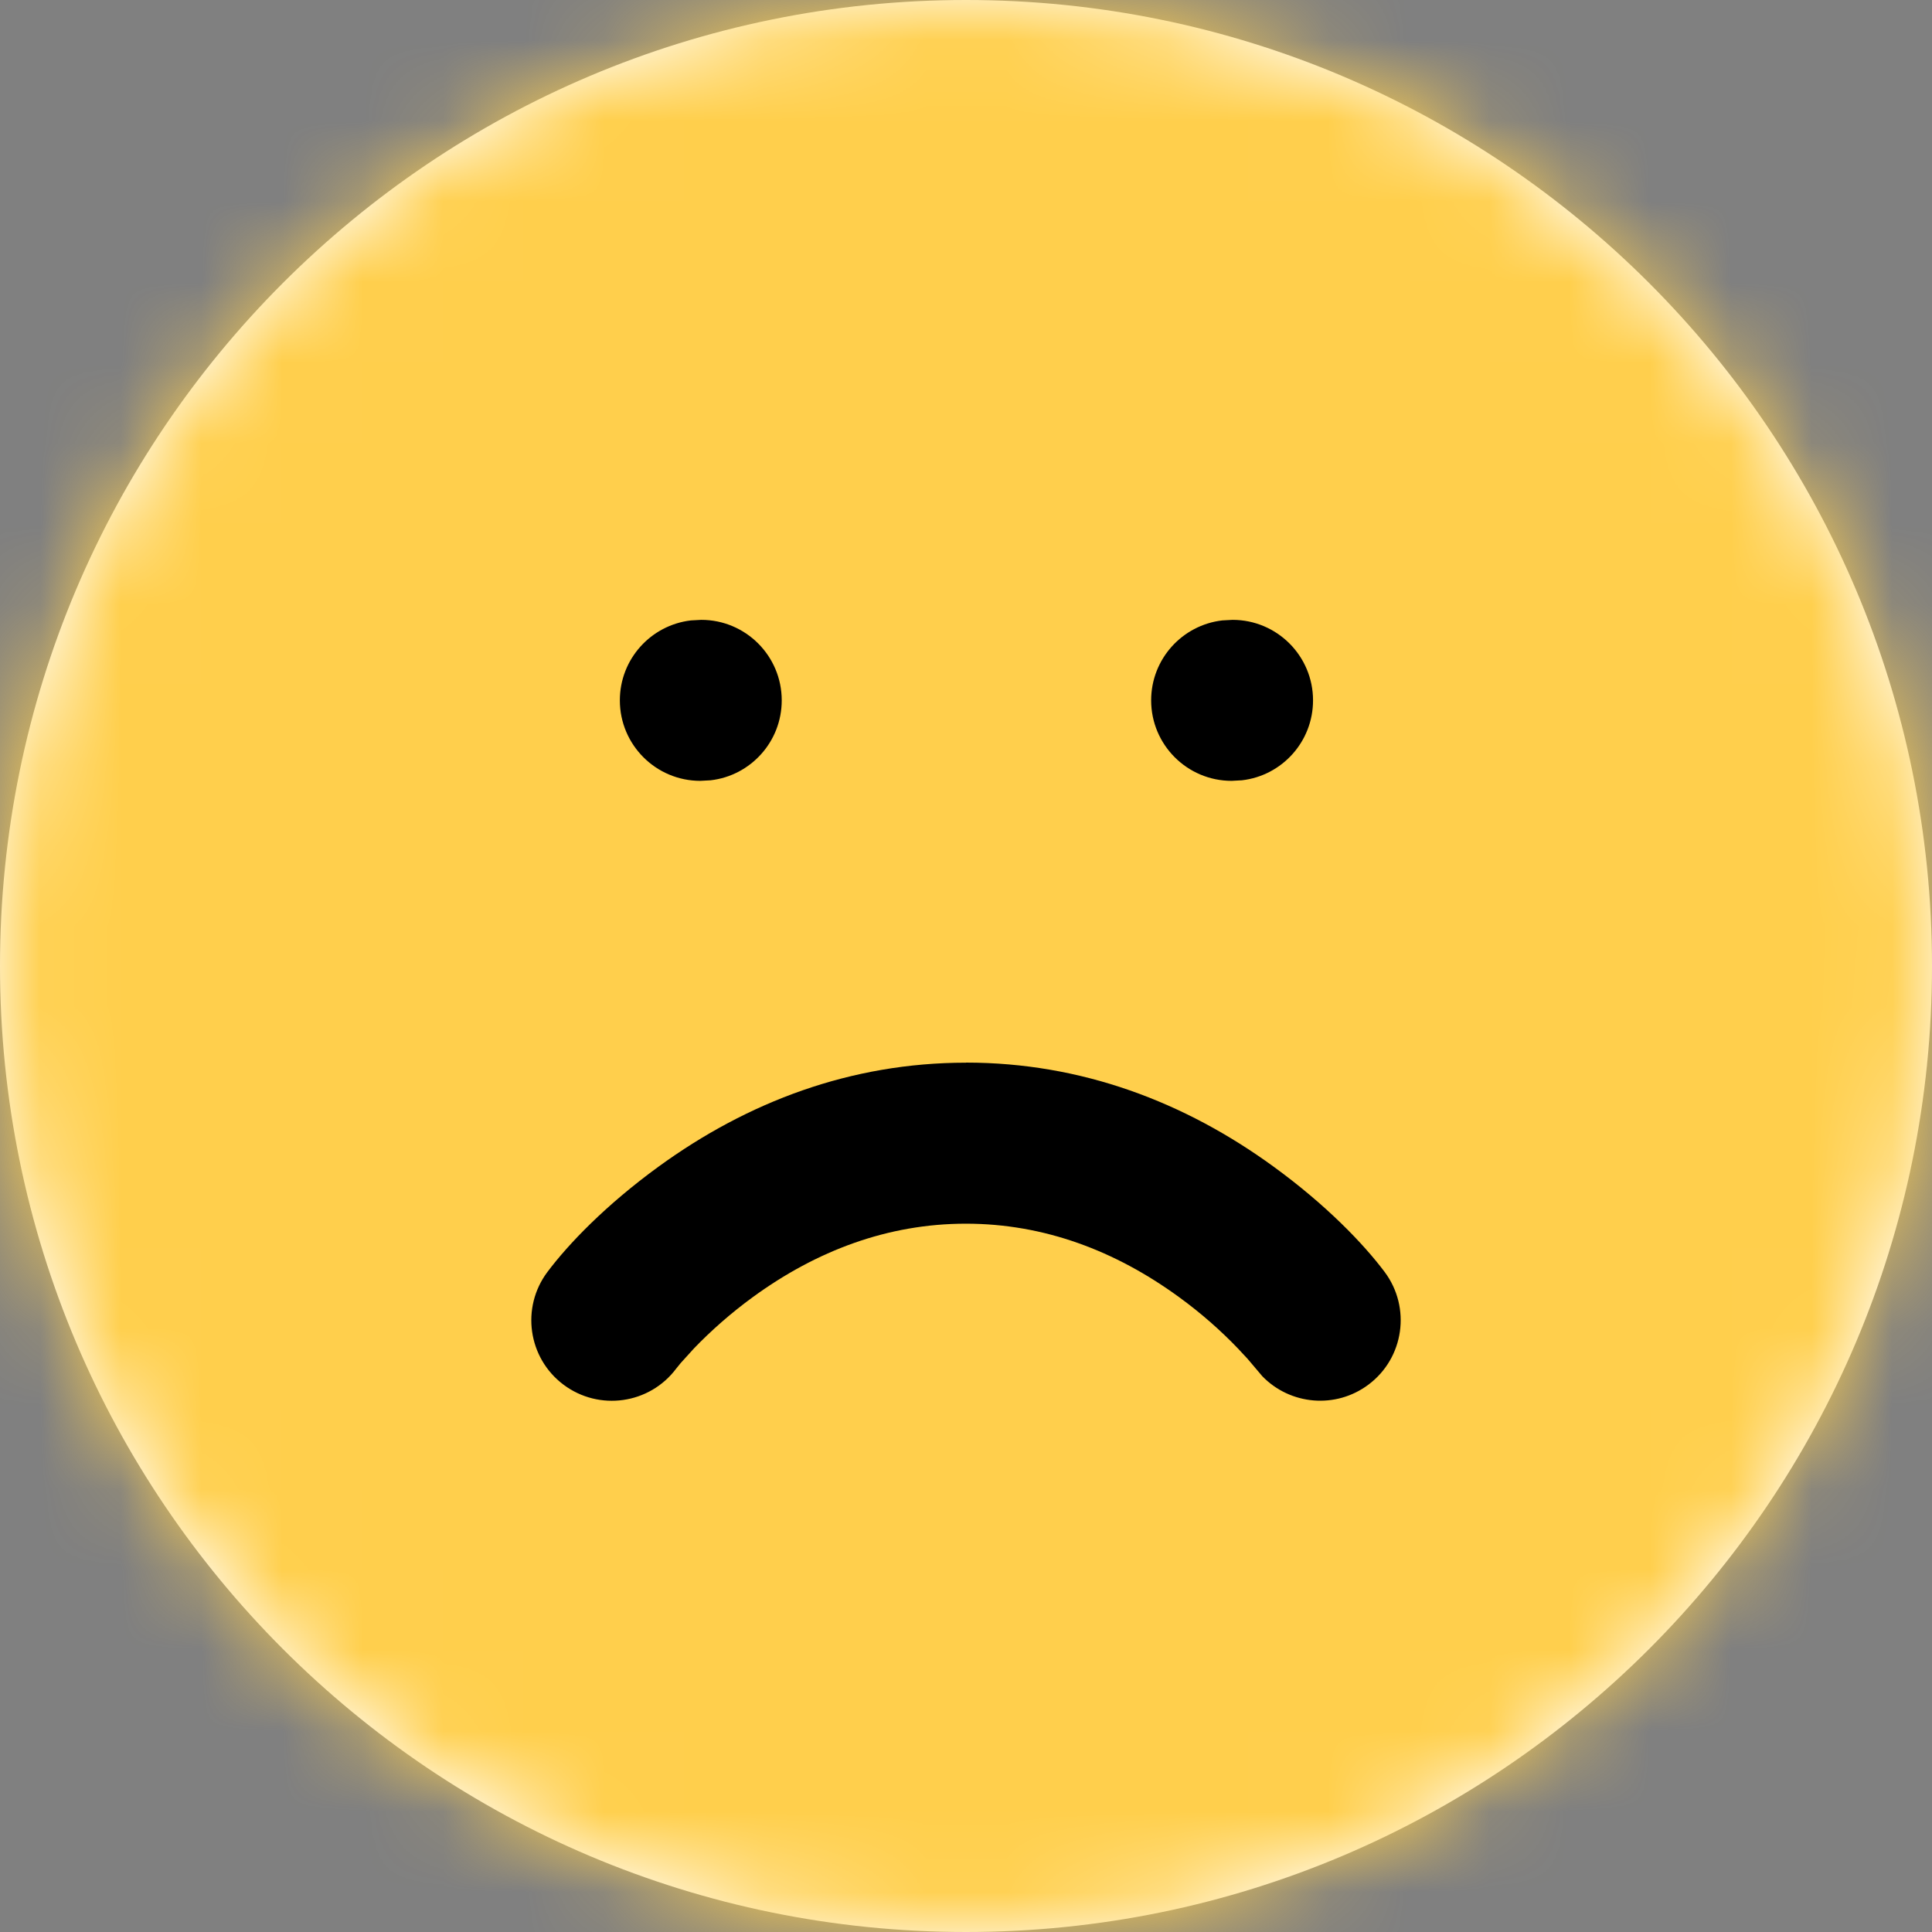 <svg fill="none" height="24" viewBox="0 0 24 24" width="24" xmlns="http://www.w3.org/2000/svg" xmlns:xlink="http://www.w3.org/1999/xlink"><rect x="0" y="0" width="24" height="24" fill="#808080" stroke="none"/><mask id="a" height="24" maskUnits="userSpaceOnUse" width="24" x="0" y="0"><path d="m12 0c-6.627 0-12 5.373-12 12 0 6.627 5.373 12 12 12 6.627 0 12-5.373 12-12 0-6.627-5.373-12-12-12z" fill="#fff"/></mask><path d="m12 0c-6.627 0-12 5.373-12 12 0 6.627 5.373 12 12 12 6.627 0 12-5.373 12-12 0-6.627-5.373-12-12-12z" fill="#fff"/><g mask="url(#a)"><path d="m-63-63h150v150h-150z" fill="#ffcf4c"/><g fill="#000"><path d="m12 13.2c1.434 0 2.715.488 3.819 1.291.657.478 1.119.96 1.381 1.309.331.442.242 1.069-.2 1.4-.408.306-.973.253-1.319-.104l-.183-.216-.122-.131c-.208-.217-.454-.436-.734-.639-.786-.572-1.671-.909-2.643-.909s-1.857.337-2.643.909c-.28.204-.526.423-.734.639l-.166.183-.056.069c-.331.442-.958.531-1.4.2-.442-.331-.531-.958-.2-1.4.262-.349.724-.831 1.381-1.309 1.105-.803 2.385-1.291 3.819-1.291z"/><path d="m8.711 7.7c.552 0 1 .448 1 1 0 .513-.386.936-.883.993l-.128.007c-.552 0-1-.448-1-1 0-.513.386-.935.883-.993z"/><path d="m15.311 7.7c.552 0 1 .448 1 1 0 .513-.386.936-.883.993l-.128.007c-.552 0-1-.448-1-1 0-.513.386-.935.883-.993z"/></g></g></svg>
